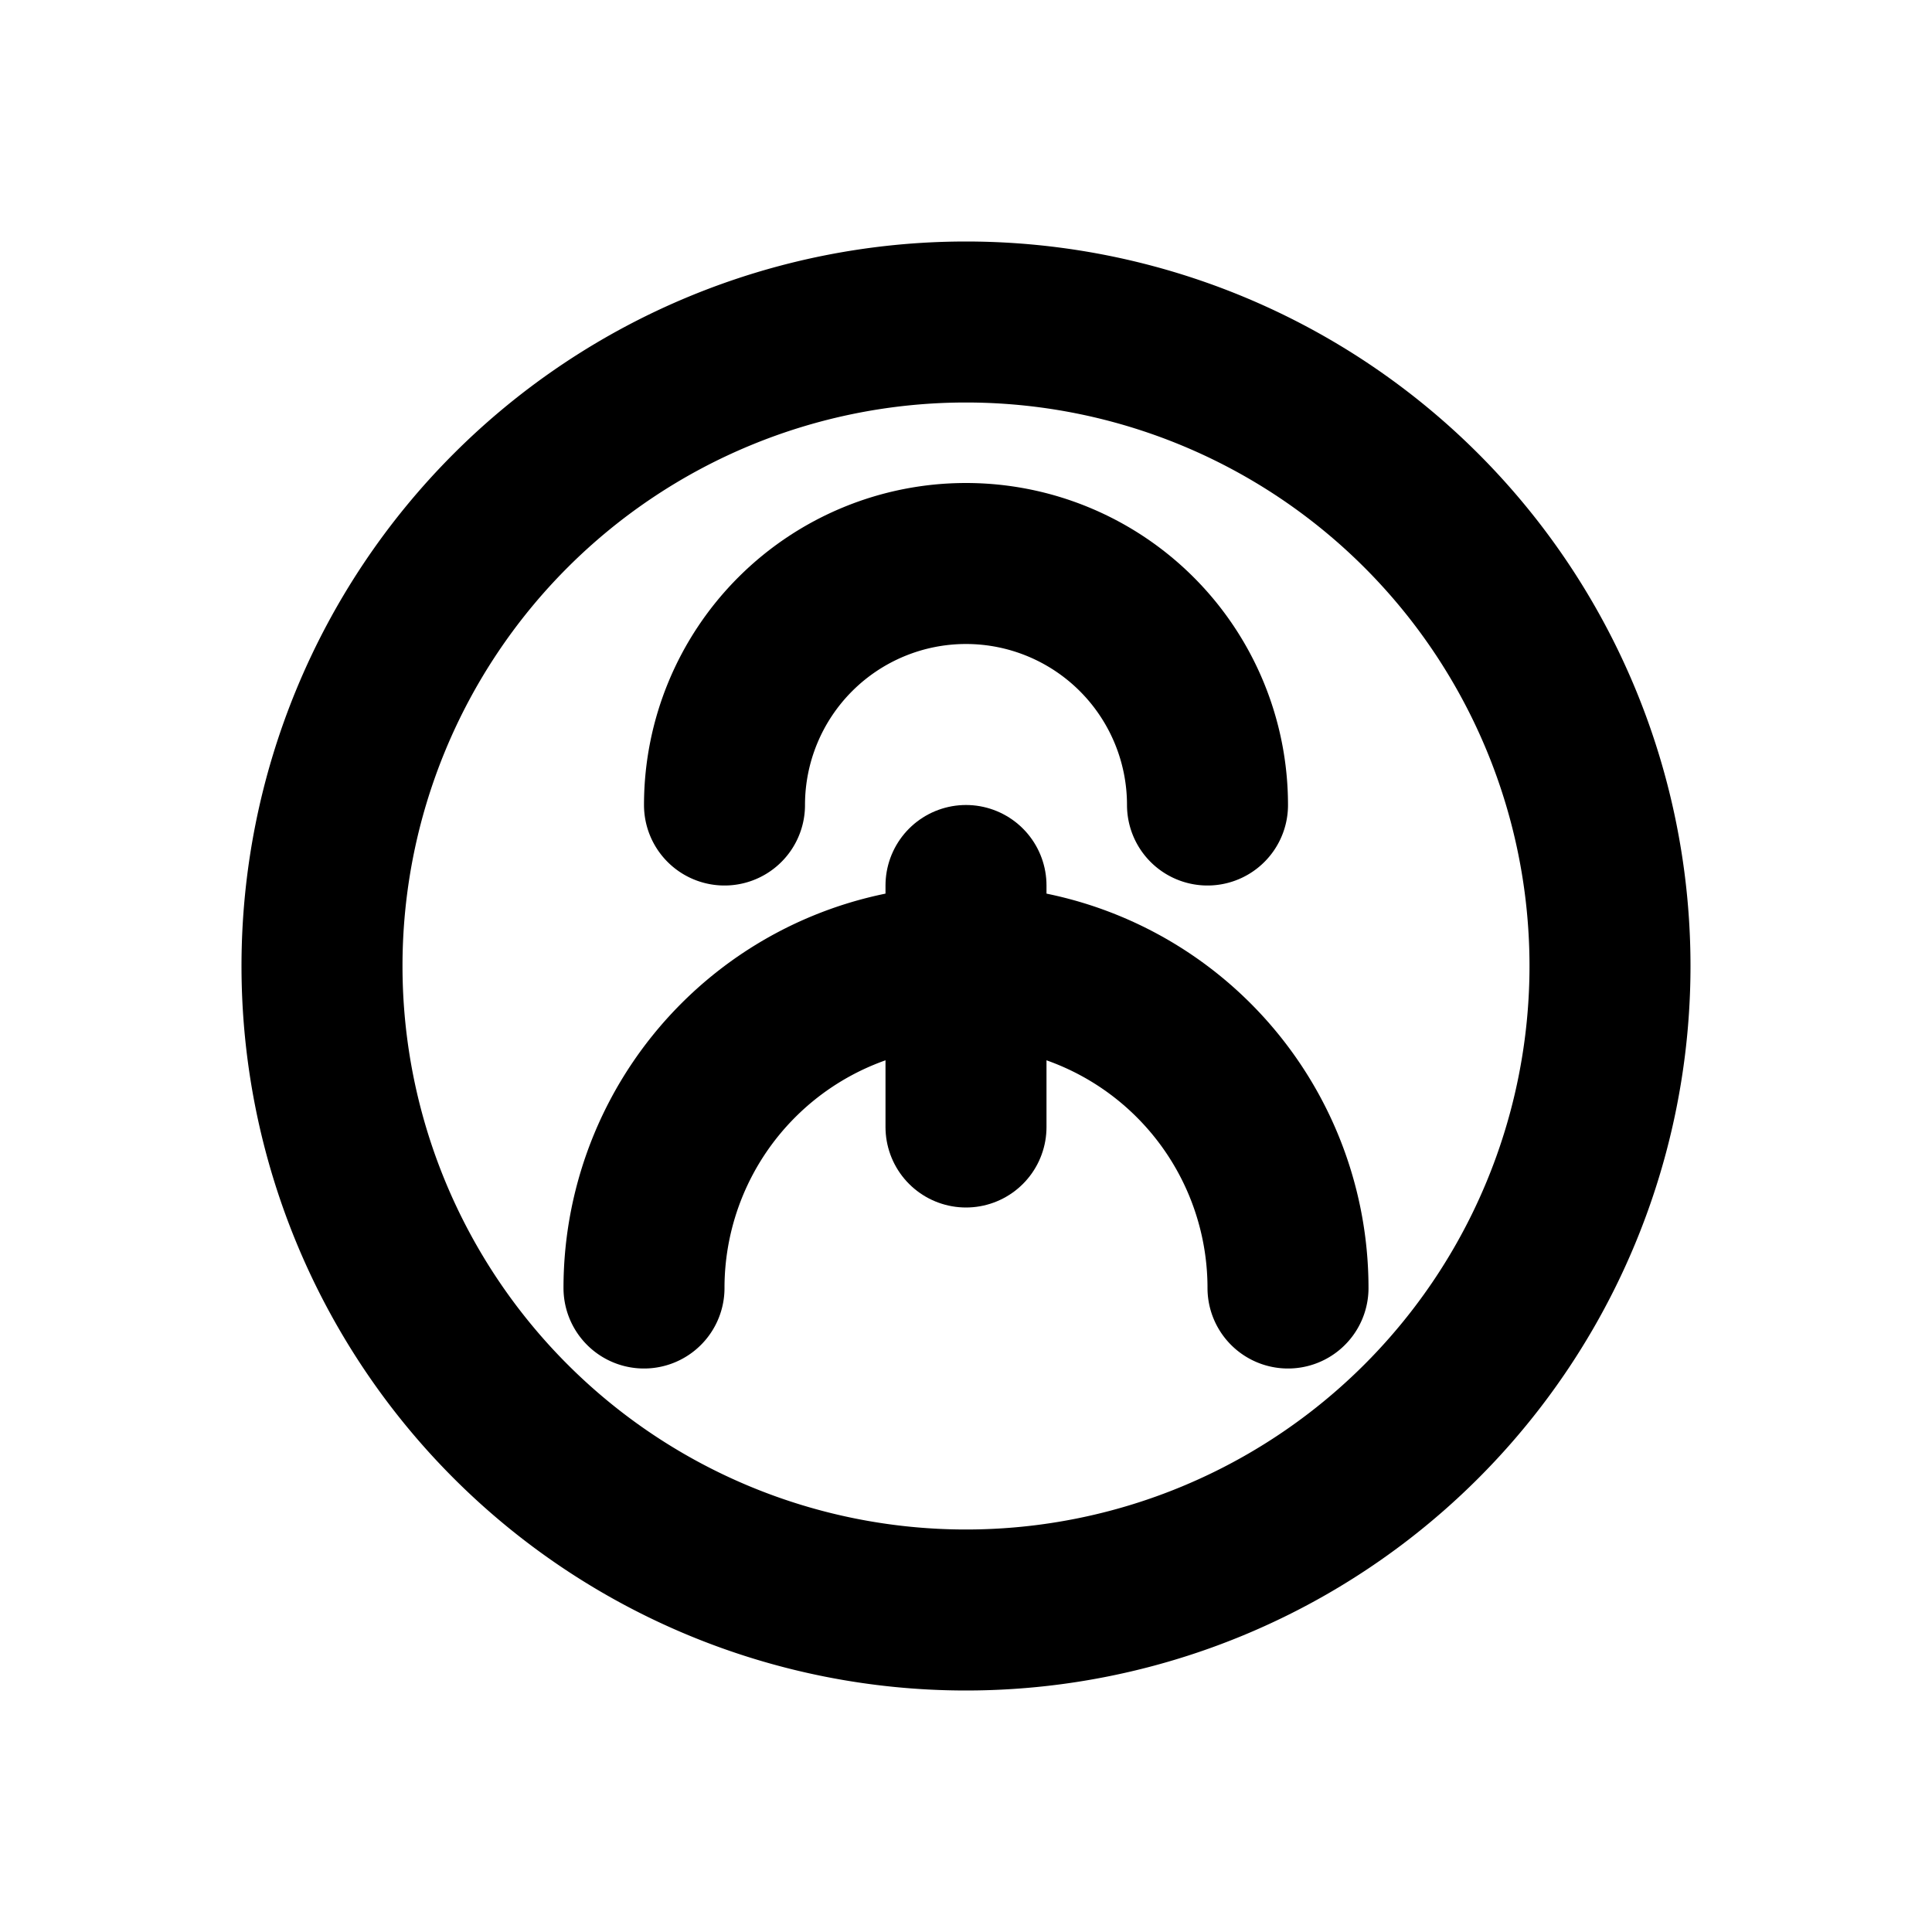 <svg xmlns="http://www.w3.org/2000/svg" viewBox="0 0 24 24" fill="none" stroke="currentColor" stroke-width="2" stroke-linecap="round" stroke-linejoin="round"><path d="M8 16a4 4 0 0 1 8 0"></path><path d="M12 4a8 8 0 0 1 8 8 8 8 0 0 1-8 8 8 8 0 0 1-8-8 8 8 0 0 1 8-8z"></path><path d="M9 10a3 3 0 0 1 6 0"></path><path d="M12 11v3"></path></svg>
